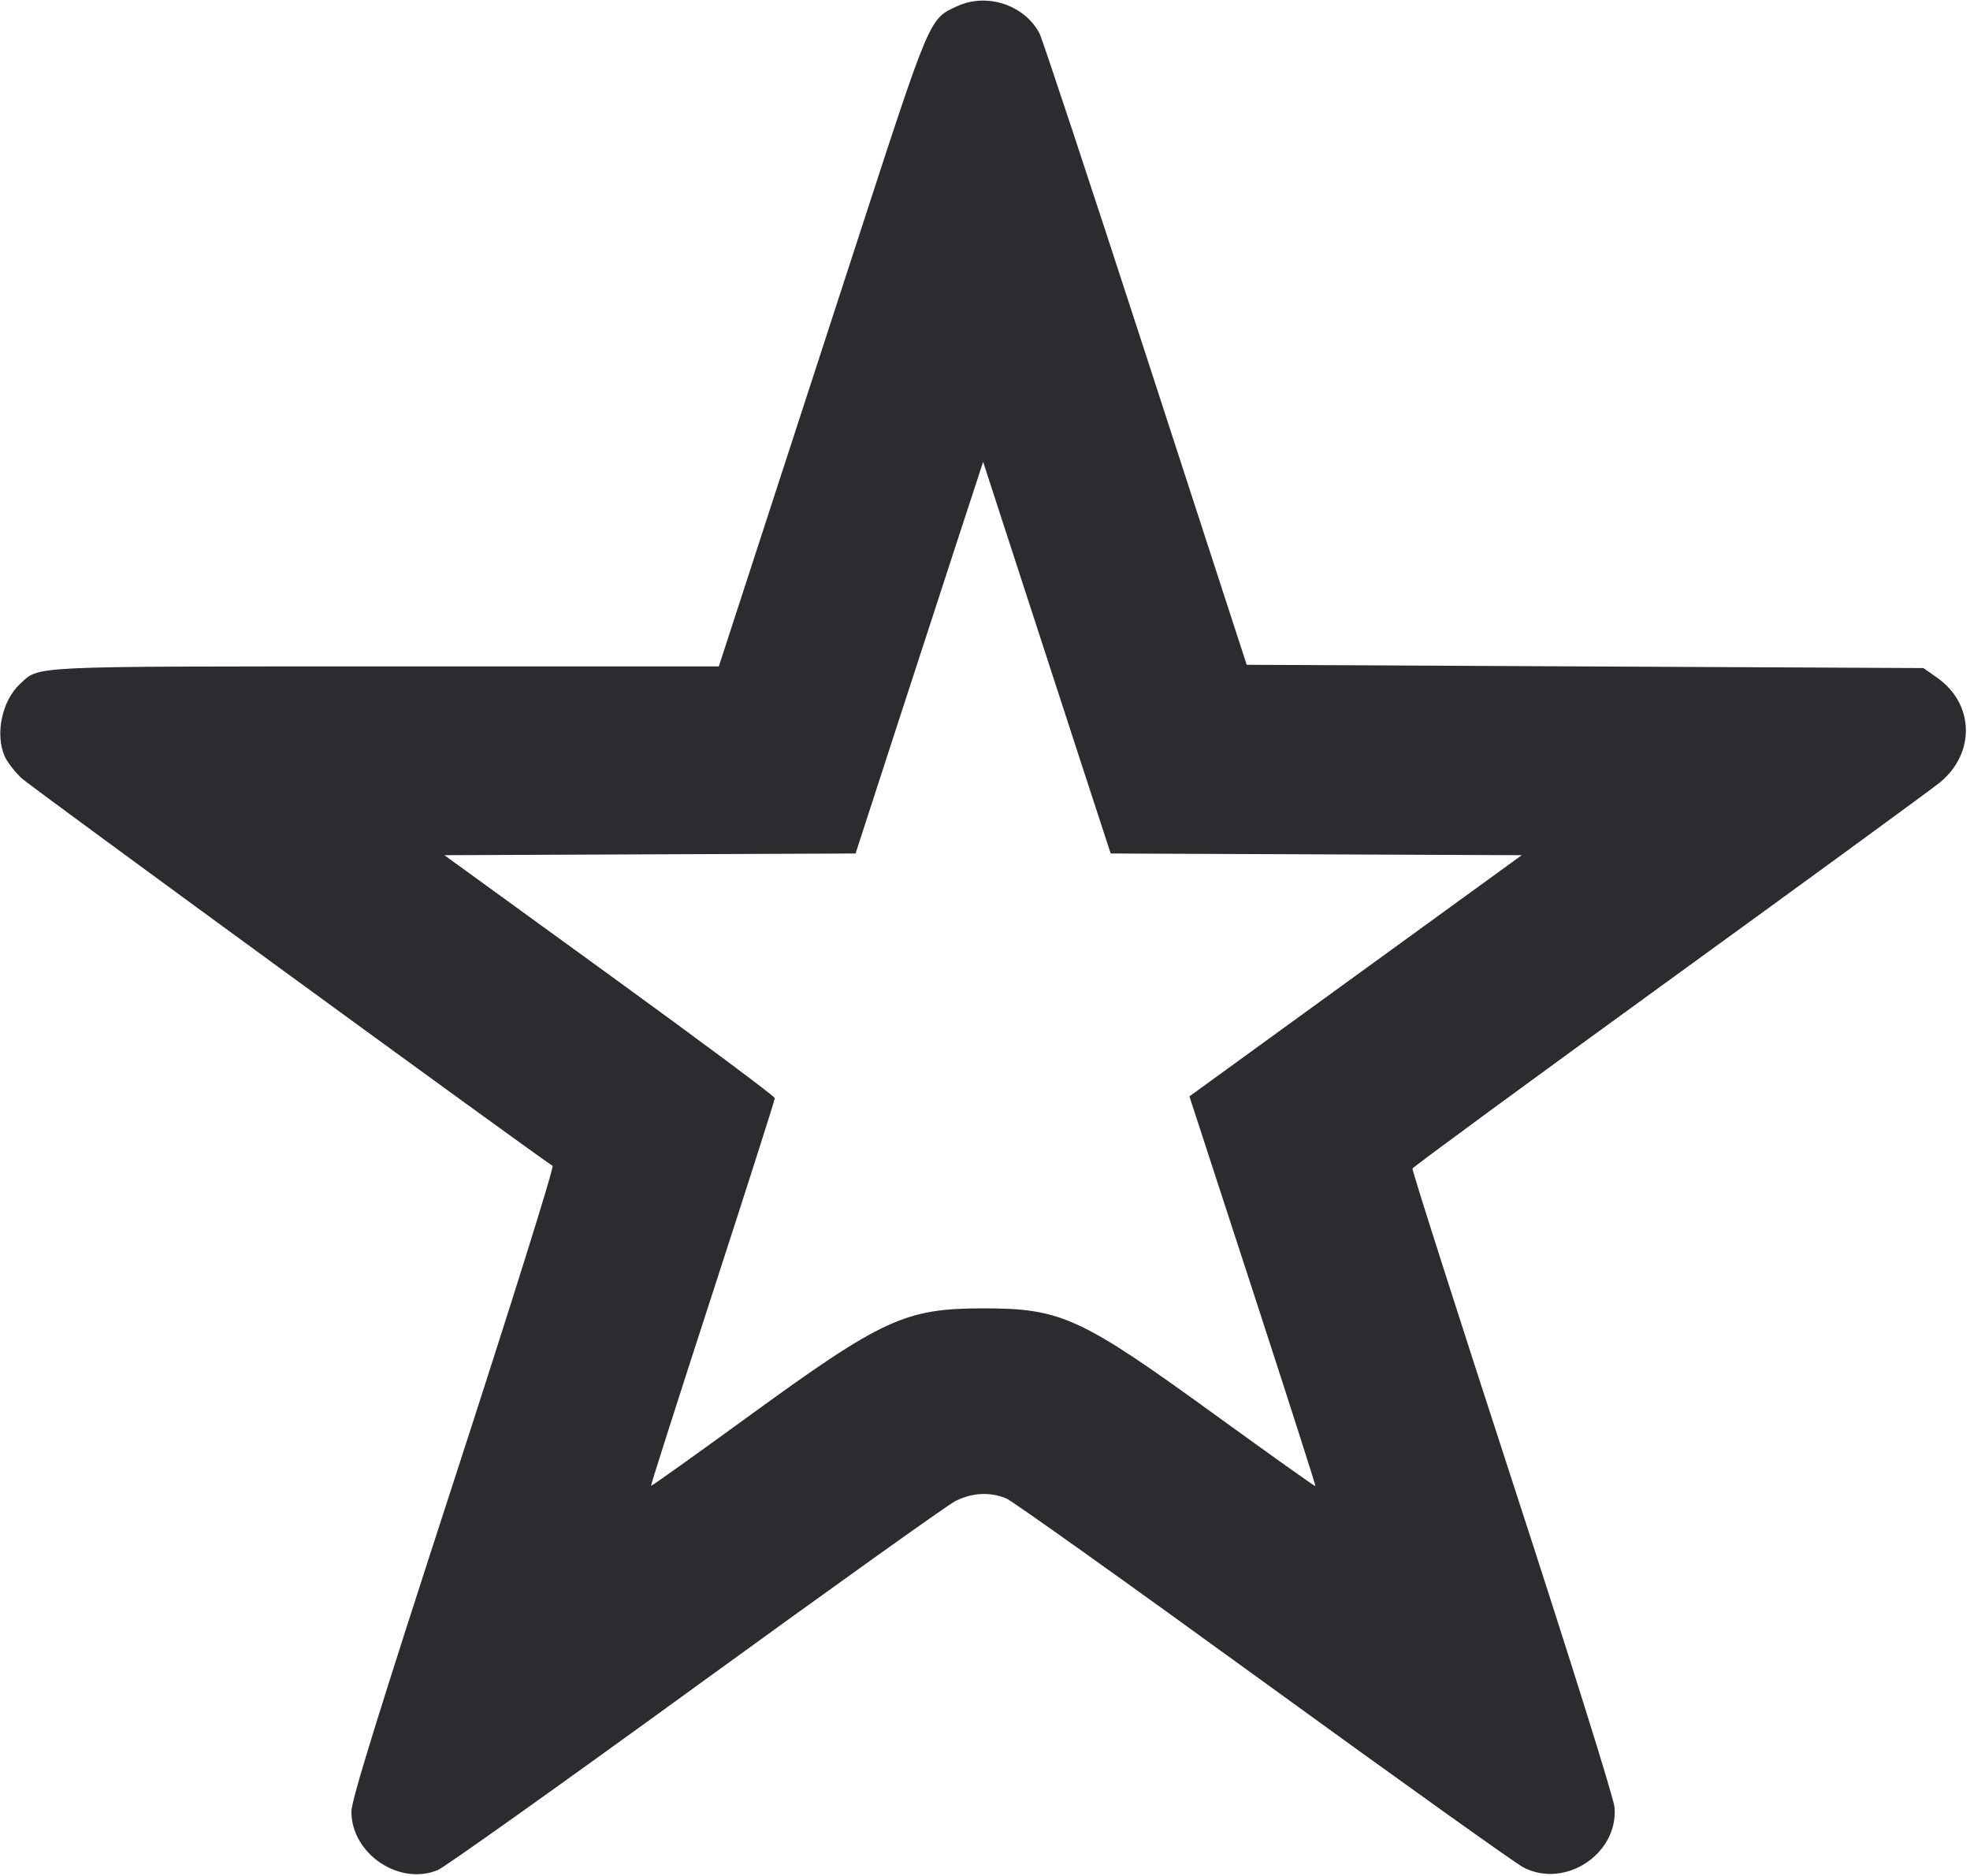 <svg width="63" height="60" viewBox="0 0 63 60" fill="none" xmlns="http://www.w3.org/2000/svg"><path d="M30.607 0.199 C 29.710 0.615,29.767 0.480,27.389 7.788 C 26.180 11.503,24.695 16.066,24.089 17.929 L 22.987 21.315 12.330 21.315 C 0.783 21.315,1.274 21.292,0.644 21.871 C 0.070 22.399,-0.161 23.467,0.145 24.180 C 0.225 24.365,0.473 24.688,0.697 24.896 C 0.984 25.163,16.650 36.601,17.671 37.289 C 17.726 37.325,16.329 41.784,14.502 47.405 C 12.101 54.790,11.235 57.584,11.237 57.944 C 11.241 59.293,12.771 60.325,14.003 59.810 C 14.222 59.719,17.930 57.080,22.242 53.947 C 26.554 50.814,30.291 48.143,30.547 48.013 C 31.079 47.740,31.663 47.709,32.181 47.925 C 32.379 48.008,36.074 50.642,40.393 53.779 C 44.713 56.916,48.459 59.593,48.719 59.727 C 50.053 60.418,51.758 59.291,51.632 57.802 C 51.607 57.504,50.198 53.009,48.363 47.373 C 46.589 41.926,45.152 37.426,45.170 37.375 C 45.188 37.323,48.888 34.608,53.392 31.341 C 57.897 28.074,61.789 25.231,62.042 25.022 C 63.177 24.085,63.137 22.516,61.958 21.682 L 61.512 21.367 50.690 21.315 L 39.869 21.262 36.639 11.328 C 34.863 5.863,33.336 1.250,33.246 1.076 C 32.772 0.160,31.562 -0.243,30.607 0.199 M34.620 24.543 L 35.519 27.298 42.092 27.325 L 48.665 27.352 43.351 31.209 L 38.037 35.066 40.065 41.287 C 41.180 44.708,42.081 47.519,42.067 47.533 C 42.053 47.547,40.610 46.521,38.861 45.252 C 34.548 42.126,33.940 41.846,31.447 41.846 C 28.950 41.846,28.224 42.180,23.941 45.297 C 22.238 46.536,20.833 47.538,20.819 47.524 C 20.805 47.510,21.690 44.737,22.786 41.363 C 23.883 37.988,24.779 35.180,24.779 35.122 C 24.778 35.065,22.400 33.293,19.494 31.185 L 14.212 27.352 20.786 27.325 L 27.361 27.298 28.545 23.650 C 29.197 21.644,30.115 18.826,30.585 17.387 L 31.440 14.772 32.581 18.280 C 33.208 20.209,34.126 23.027,34.620 24.543 " fill="#2B2C30" stroke="none" fill-rule="evenodd"></path></svg>